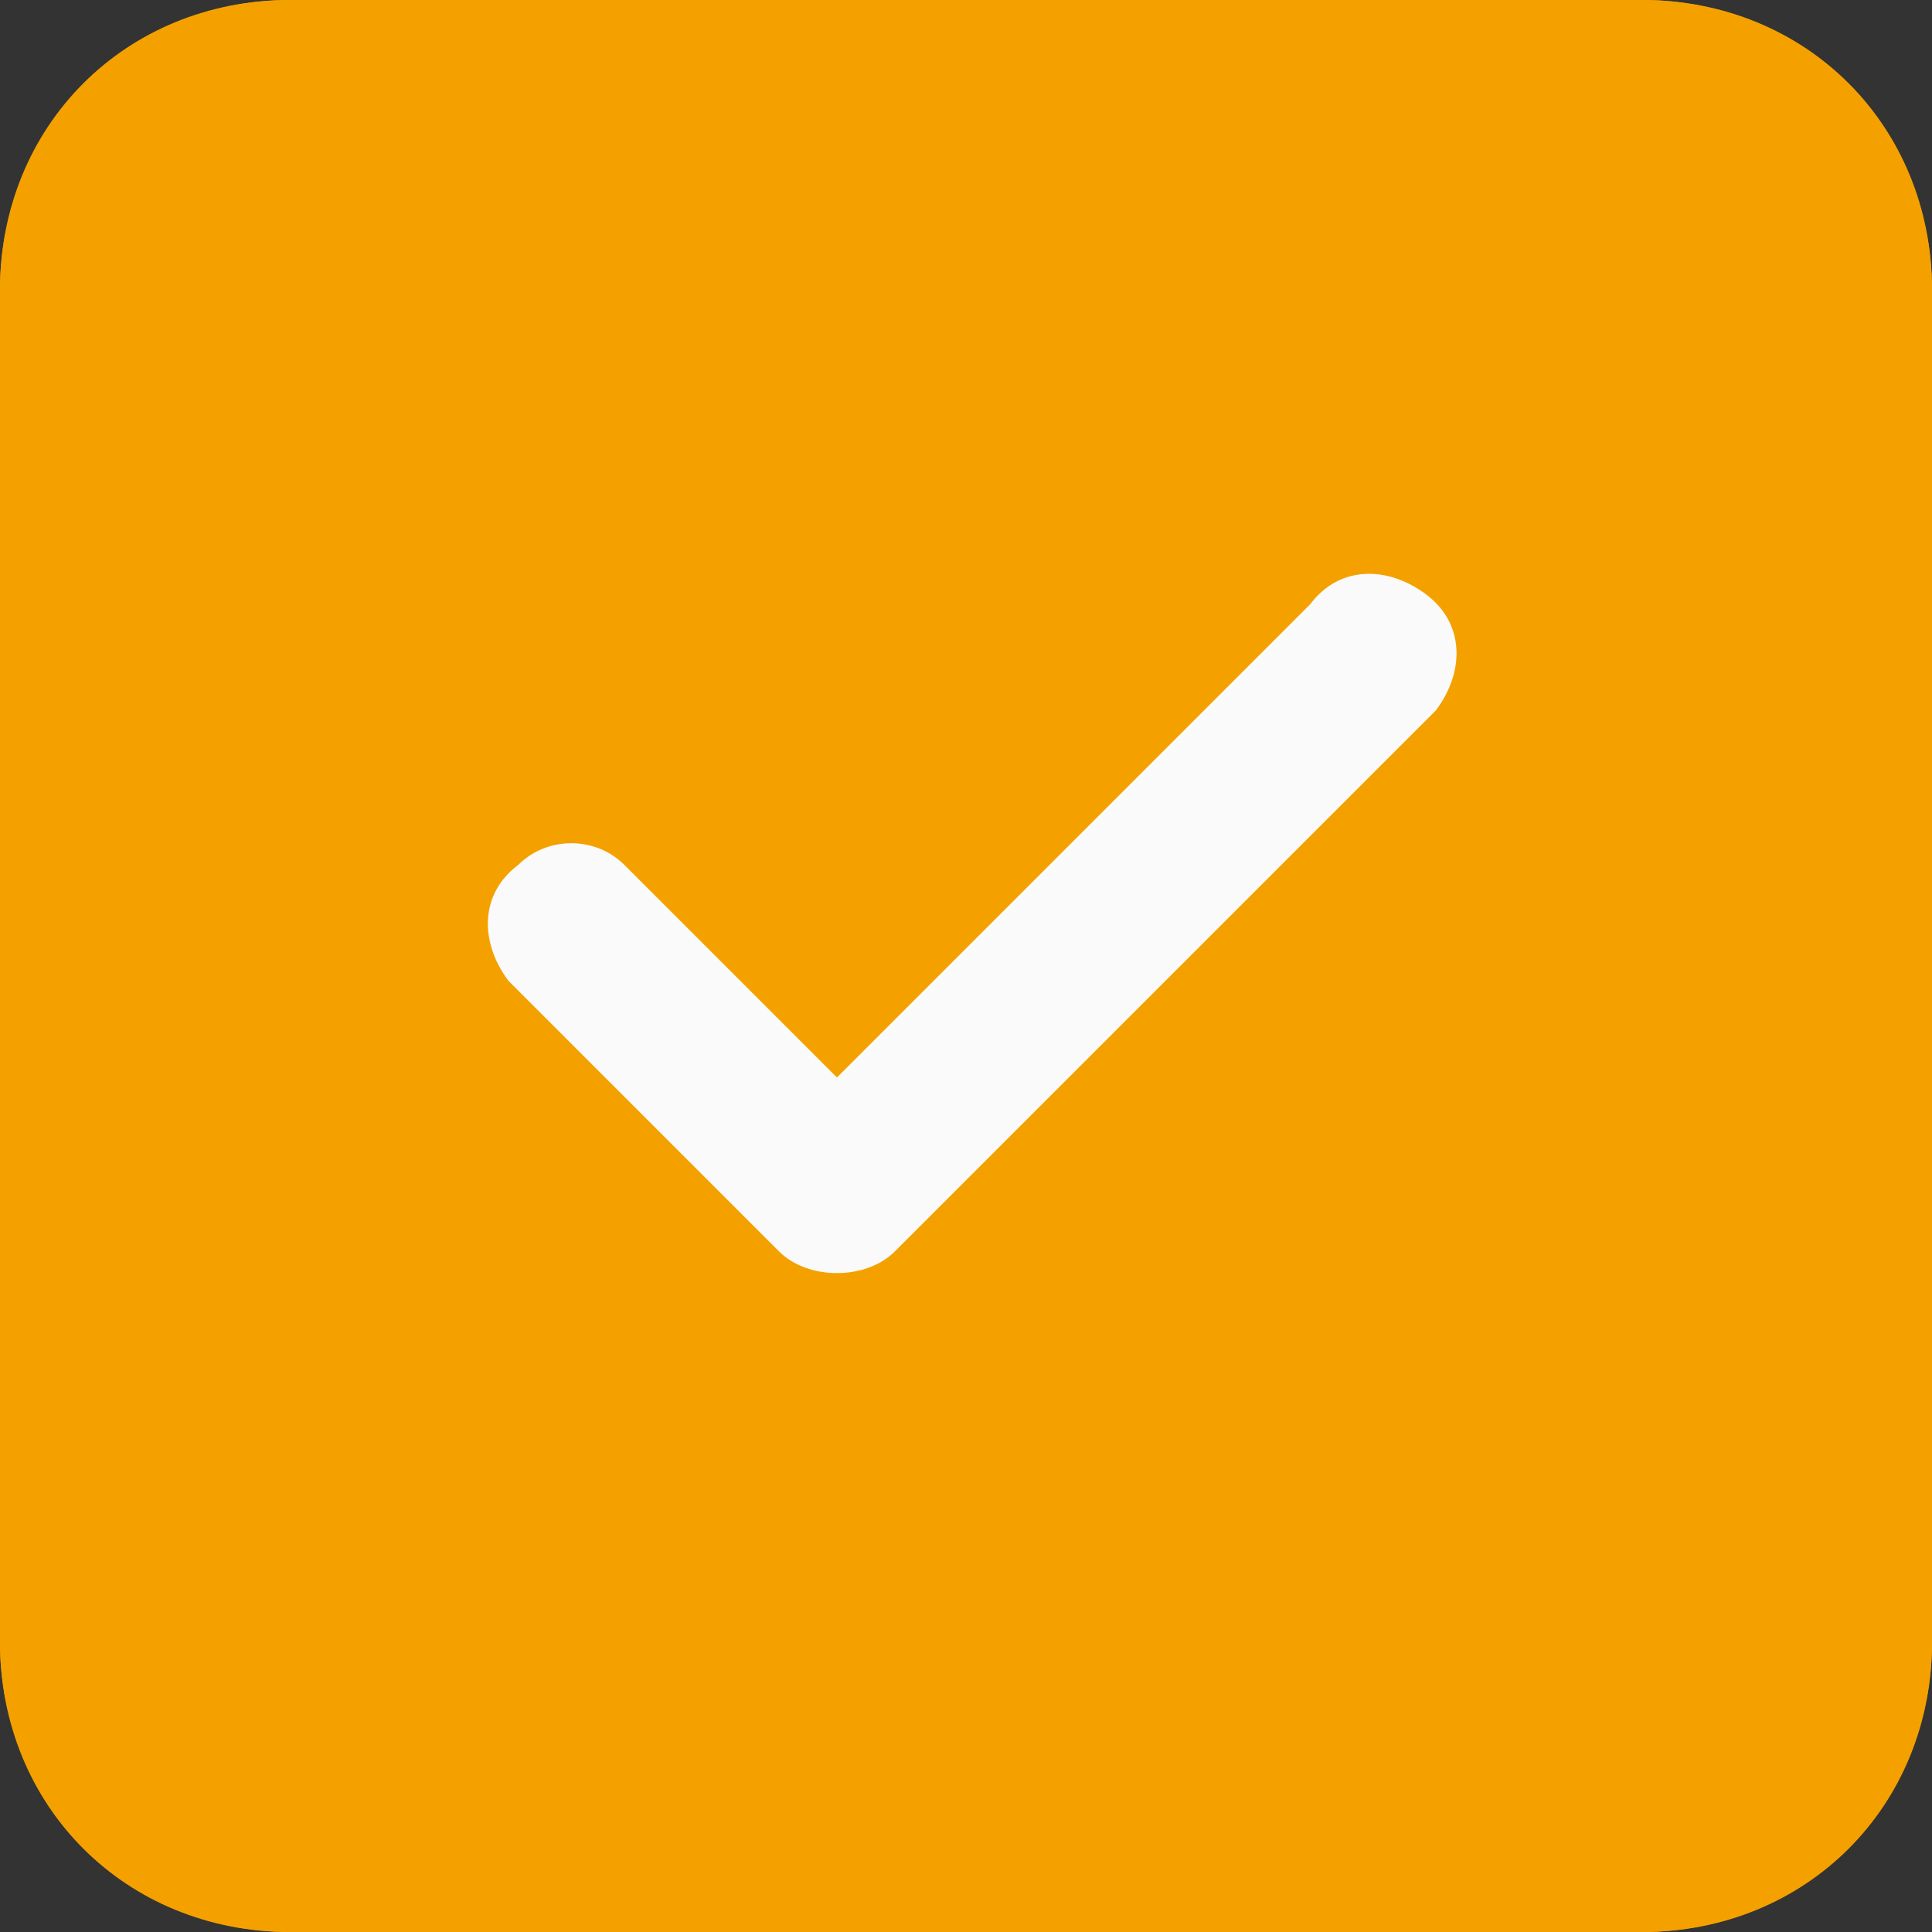 <?xml version="1.0" encoding="utf-8"?>
<!-- Generator: Adobe Illustrator 24.0.1, SVG Export Plug-In . SVG Version: 6.00 Build 0)  -->
<svg version="1.1" id="Layer_1" xmlns="http://www.w3.org/2000/svg" xmlns:xlink="http://www.w3.org/1999/xlink" x="0px" y="0px"
	 viewBox="0 0 20 20" style="enable-background:new 0 0 20 20;" xml:space="preserve">
<rect x="0" y="0" width="20" height="20" fill="#333333" stroke="none"/>
<style type="text/css">
	.st0{fill:#F4A100;}
	.st1{fill:none;stroke:#F4A100;}
	.st2{fill:#FAFAFA;}
</style>
<g id="icon-checkbox-square" transform="translate(-208 -570)">
	<g id="사각형_130" transform="translate(208 570)">
		<path class="st0" d="M3,0h14c1.7,0,3,1.3,3,3v14c0,1.7-1.3,3-3,3H3c-1.7,0-3-1.3-3-3V3C0,1.3,1.3,0,3,0z"/>
		<path class="st1" d="M3,0.5h14c1.4,0,2.5,1.1,2.5,2.5v14c0,1.4-1.1,2.5-2.5,2.5H3c-1.4,0-2.5-1.1-2.5-2.5V3C0.5,1.6,1.6,0.5,3,0.5
			z"/>
	</g>
	<g id="check" transform="translate(259.264 404.954)">
		<path id="패스_1038" class="st2" d="M-36.5,172.5L-42,178c-0.3,0.3-0.9,0.3-1.2,0l-2.8-2.8c-0.3-0.4-0.3-0.9,0.1-1.2
			c0.3-0.3,0.8-0.3,1.1,0l2.2,2.2l4.9-4.9c0.3-0.4,0.8-0.4,1.2-0.1c0.4,0.3,0.4,0.8,0.1,1.2C-36.4,172.4-36.5,172.5-36.5,172.5
			L-36.5,172.5z"/>
	</g>
</g>
</svg>

